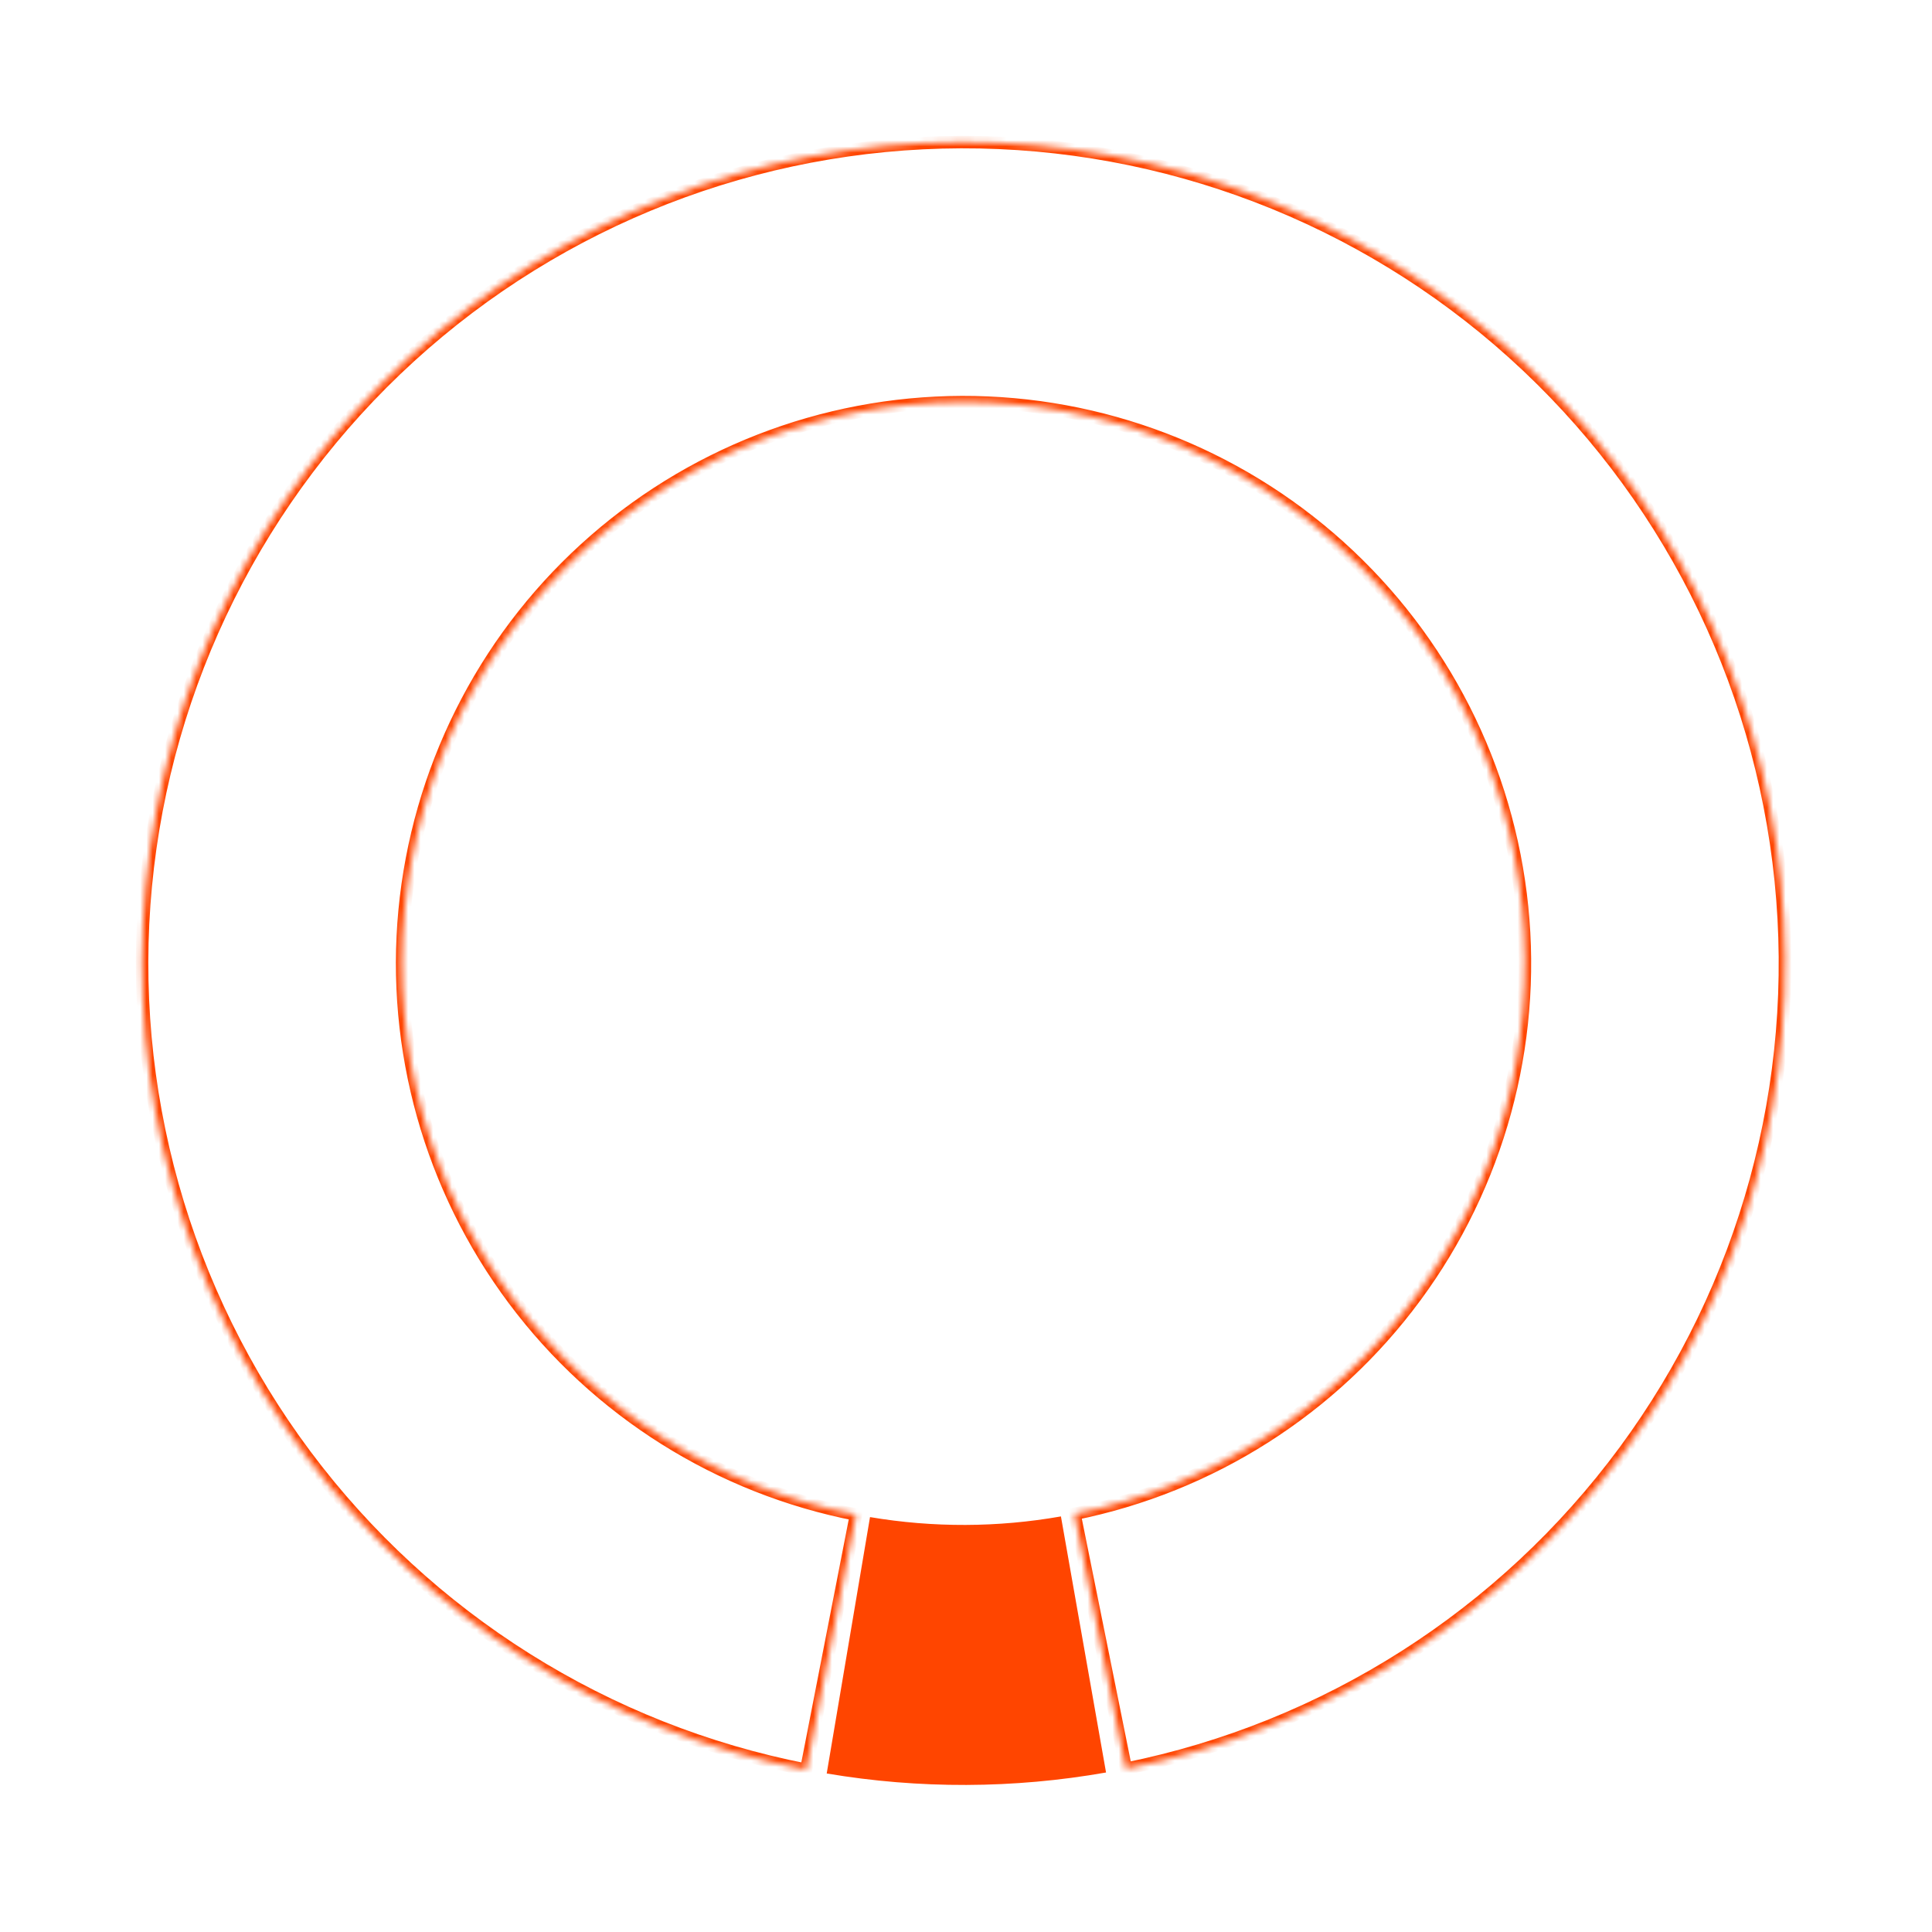 <svg width="310" height="310" viewBox="0 0 310 310" fill="none" xmlns="http://www.w3.org/2000/svg">
<mask id="path-1-inside-1_144_5138" fill="white">
<path d="M180.654 283.805C212.734 277.336 241.261 259.165 260.683 232.825C280.105 206.486 289.034 173.864 285.733 141.305C282.431 108.746 267.135 78.58 242.82 56.676C218.506 34.773 186.912 22.697 154.187 22.801C121.461 22.904 89.945 35.178 65.769 57.235C41.593 79.292 26.488 109.554 23.391 142.133C20.295 174.711 29.43 207.277 49.018 233.493C68.606 259.709 97.246 277.7 129.366 283.966L137.355 243.018C115.402 238.735 95.827 226.439 82.439 208.521C69.052 190.604 62.809 168.346 64.925 146.08C67.041 123.813 77.365 103.13 93.888 88.055C110.411 72.98 131.952 64.591 154.319 64.521C176.685 64.45 198.278 72.703 214.896 87.674C231.514 102.644 241.969 123.262 244.225 145.514C246.482 167.767 240.379 190.063 227.105 208.065C213.83 226.067 194.334 238.486 172.408 242.907L180.654 283.805Z"/>
</mask>
<path d="M180.654 283.805C212.734 277.336 241.261 259.165 260.683 232.825C280.105 206.486 289.034 173.864 285.733 141.305C282.431 108.746 267.135 78.58 242.82 56.676C218.506 34.773 186.912 22.697 154.187 22.801C121.461 22.904 89.945 35.178 65.769 57.235C41.593 79.292 26.488 109.554 23.391 142.133C20.295 174.711 29.43 207.277 49.018 233.493C68.606 259.709 97.246 277.7 129.366 283.966L137.355 243.018C115.402 238.735 95.827 226.439 82.439 208.521C69.052 190.604 62.809 168.346 64.925 146.08C67.041 123.813 77.365 103.13 93.888 88.055C110.411 72.98 131.952 64.591 154.319 64.521C176.685 64.45 198.278 72.703 214.896 87.674C231.514 102.644 241.969 123.262 244.225 145.514C246.482 167.767 240.379 190.063 227.105 208.065C213.83 226.067 194.334 238.486 172.408 242.907L180.654 283.805Z" stroke="#FF4500" stroke-width="2" mask="url(#path-1-inside-1_144_5138)"/>
<path d="M132.65 284.564C147.49 287.071 162.649 287.017 177.471 284.406L170.232 243.318C160.102 245.103 149.741 245.14 139.599 243.426L132.65 284.564Z" fill="#FF4500"/>
</svg>
